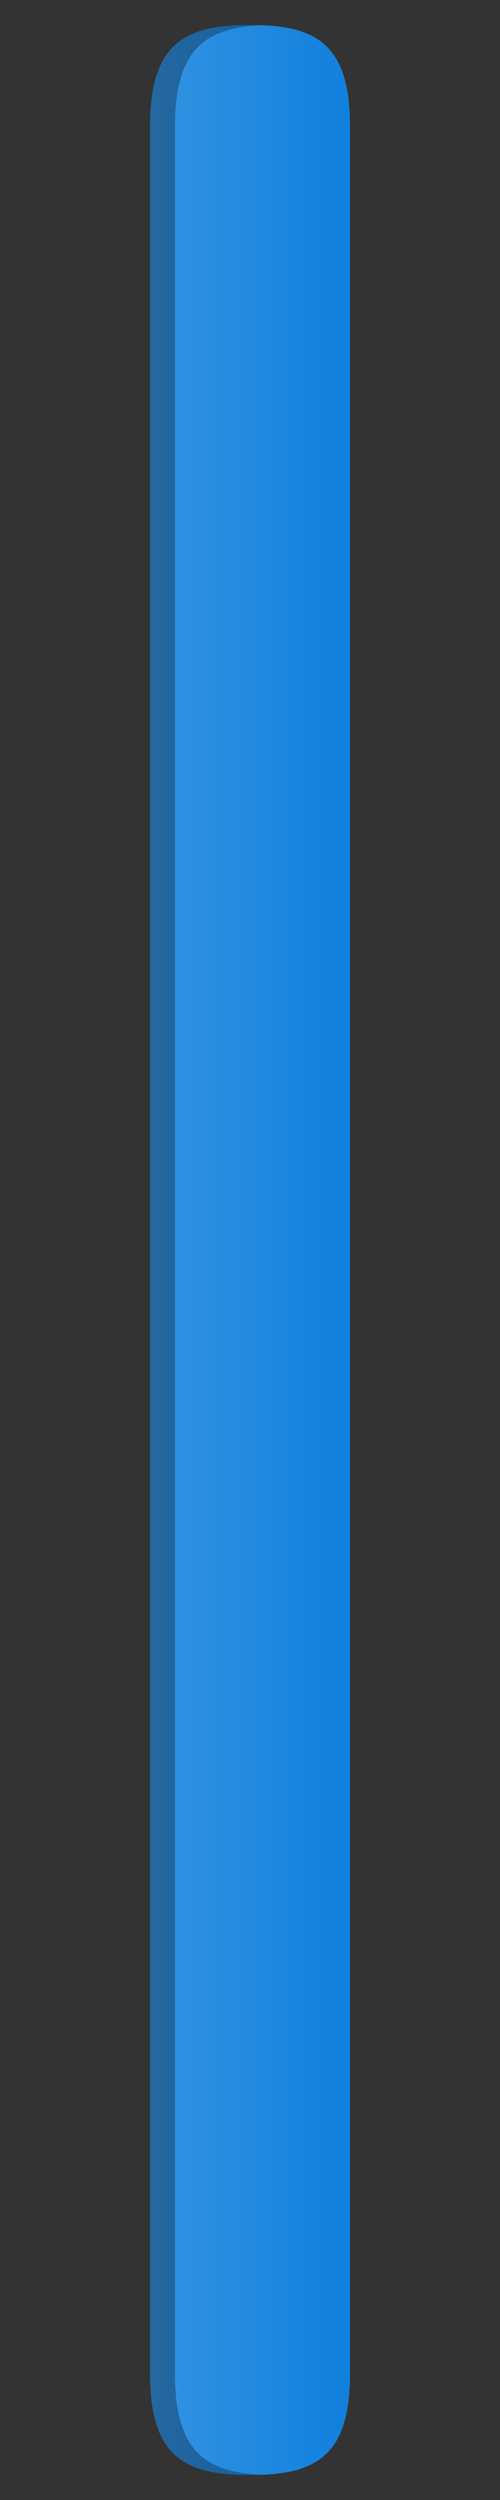 <?xml version="1.0" encoding="UTF-8"?>
<!DOCTYPE svg PUBLIC "-//W3C//DTD SVG 1.1 Tiny//EN" "http://www.w3.org/Graphics/SVG/1.1/DTD/svg11-tiny.dtd">
<svg baseProfile="tiny" height="100px" version="1.1" viewBox="-0.001 0 20 100" width="20px" x="0px" xmlns="http://www.w3.org/2000/svg" xmlns:xlink="http://www.w3.org/1999/xlink" y="0px">
<rect x="-0.001" y="0" width="20" height="100" fill="#333333" stroke="none"/>
<path d="M14,94.955C14,98.338,12.531,99,9.994,99C7.465,99,6,98.338,6,94.955V5.045C6,1.662,7.47,1,10.008,1  C12.536,1,14,1.662,14,5.045V94.955z" fill="#1080DD"/>
<rect fill="none" height="100" width="20"/>
<path d="M14,94.955C14,98.338,12.531,99,9.994,99C7.465,99,6,98.338,6,94.955V5.045  C6,1.662,7.47,1,10.008,1C12.536,1,14,1.662,14,5.045V94.955z" fill="url(#SVGID_1_)" fill-opacity="0.15" stroke-opacity="0.15"/>
<path d="M7,94.955V5.045c0-3.153,1.278-3.942,3.507-4.034C10.345,1.004,10.18,1,10.008,1C7.47,1,6,1.662,6,5.045  v89.91C6,98.338,7.465,99,9.994,99c0.172,0,0.339-0.004,0.501-0.011C8.273,98.897,7,98.108,7,94.955z" fill-opacity="0.3" stroke-opacity="0.3"/>
<defs>
<linearGradient gradientTransform="matrix(4.489659e-011 -1 1 4.489659e-011 -40 60)" gradientUnits="userSpaceOnUse" id="SVGID_1_" x1="10.001" x2="10.001" y1="53.987" y2="46.165">
<stop offset="0" style="stop-color:#FFFFFF;stop-opacity:0"/>
<stop offset="1" style="stop-color:#FFFFFF"/>
</linearGradient>
</defs>
</svg>
